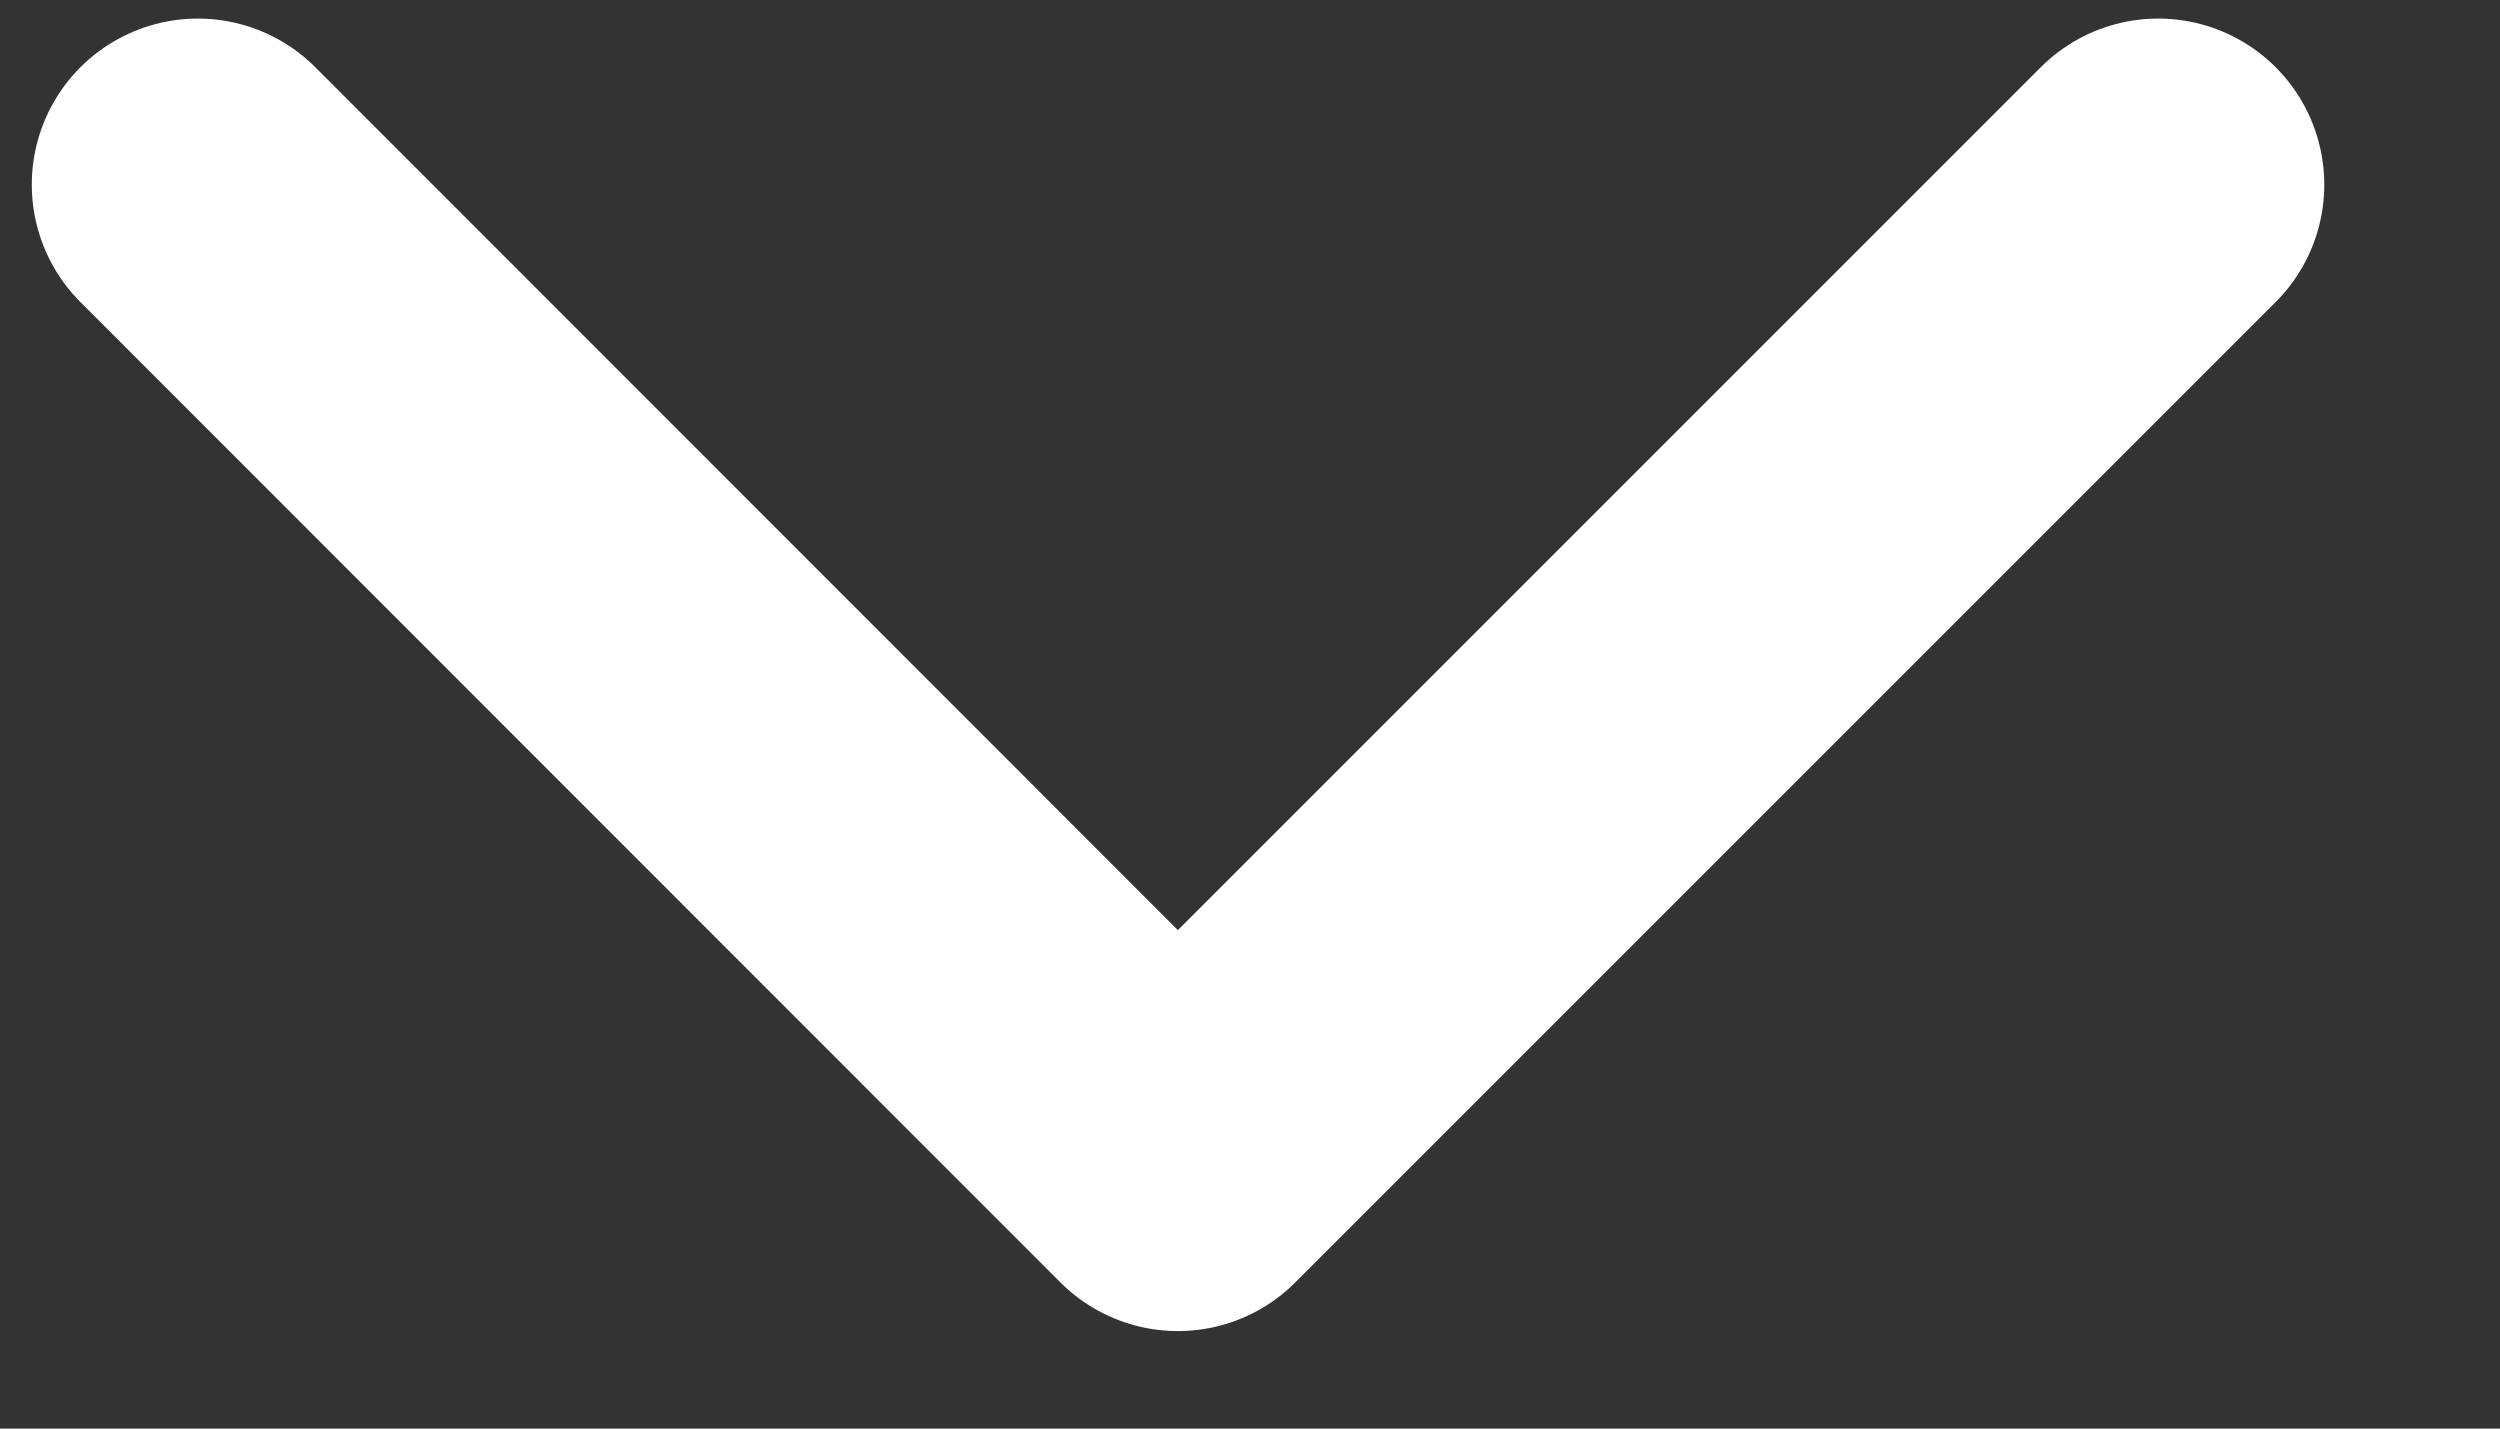 <svg width="7" height="4" viewBox="0 0 7 4" fill="none" xmlns="http://www.w3.org/2000/svg">
<rect x="0" y="0" width="7" height="4" fill="#333333" stroke="none"/>
<path d="M0.554 0.517L3.298 3.262L6.043 0.517" stroke="white" stroke-width="0.93" stroke-linecap="round" stroke-linejoin="round"/>
</svg>
